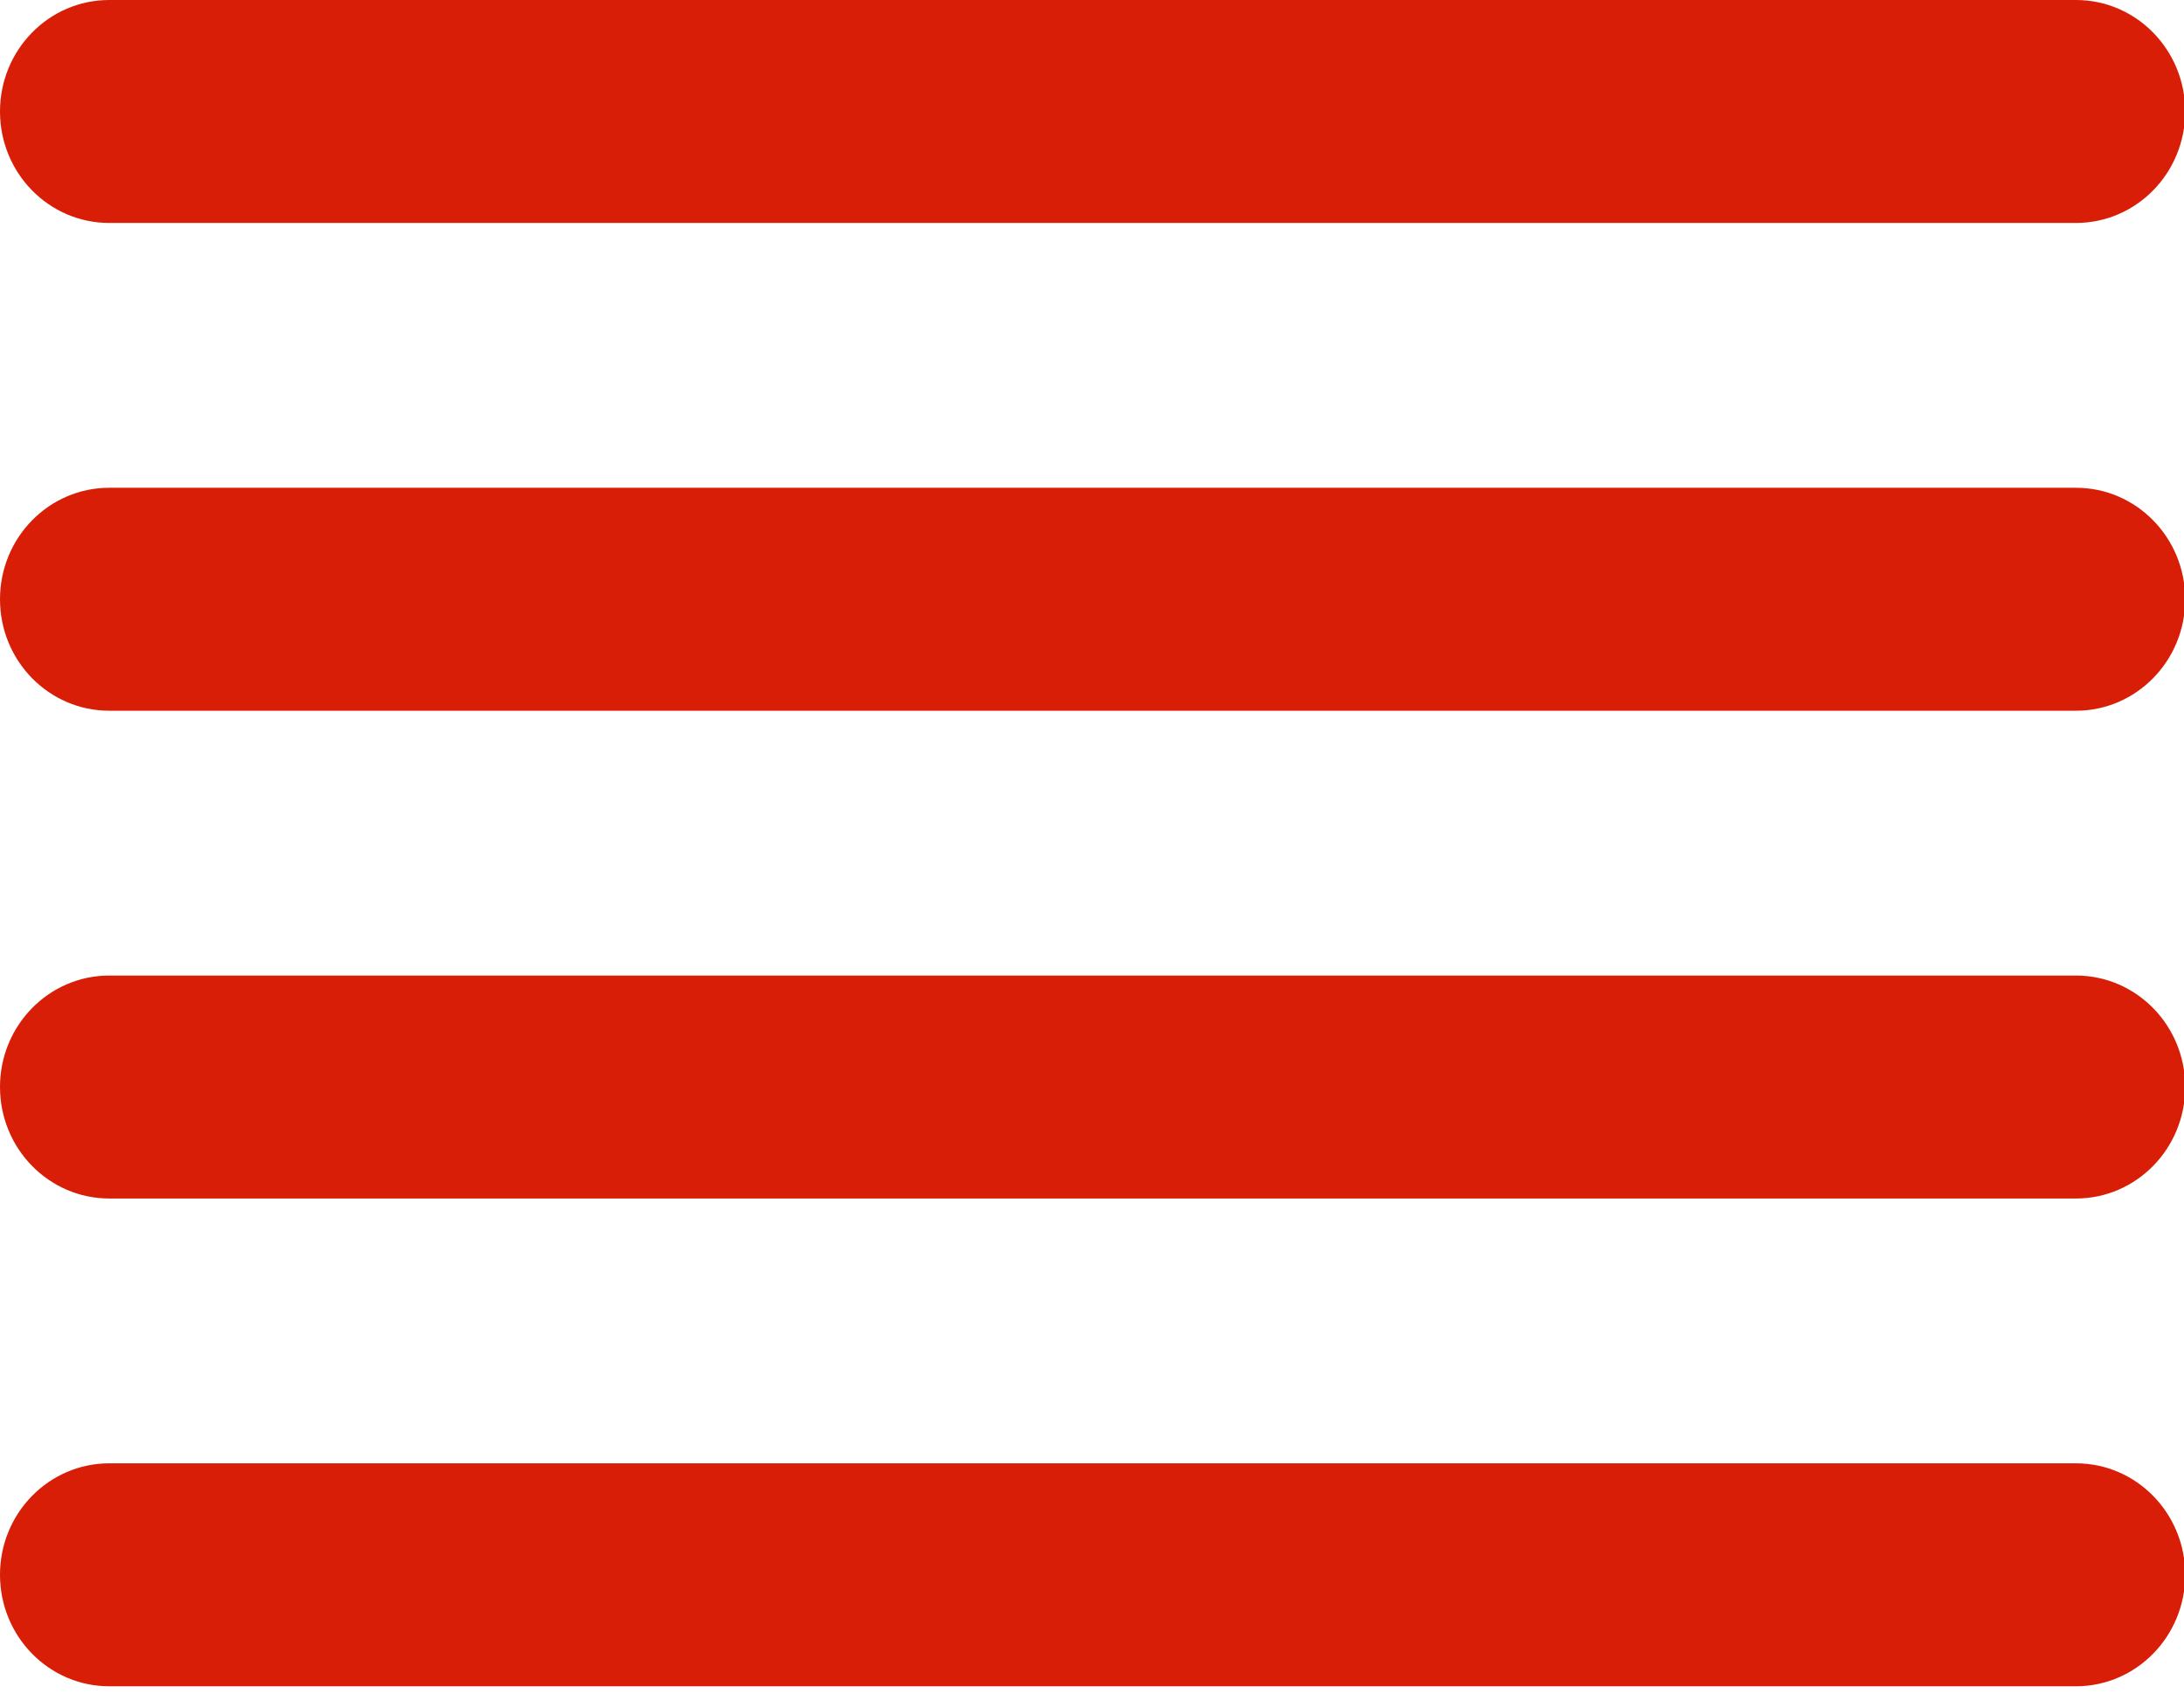 <?xml version="1.0" standalone="no"?><!DOCTYPE svg PUBLIC "-//W3C//DTD SVG 1.1//EN" "http://www.w3.org/Graphics/SVG/1.1/DTD/svg11.dtd"><svg t="1515382513238" class="icon" style="" viewBox="0 0 1310 1024" version="1.1" xmlns="http://www.w3.org/2000/svg" p-id="1870" xmlns:xlink="http://www.w3.org/1999/xlink" width="81.875" height="64"><defs><style type="text/css"></style></defs><path d="M1310.72 66.888c0 36.905-29.327 66.847-65.536 66.847H65.536c-36.209 0-65.536-29.901-65.536-66.847C0 29.901 29.327 0 65.536 0h1179.648c36.209 0 65.536 29.942 65.536 66.888zM1310.72 359.465c0 36.905-29.327 66.847-65.536 66.847H65.536c-36.209 0-65.536-29.901-65.536-66.847 0-36.946 29.327-66.888 65.536-66.888h1179.648c36.209 0 65.536 29.901 65.536 66.888zM1310.72 652.001c0 36.946-29.327 66.888-65.536 66.888H65.536c-36.209 0-65.536-29.942-65.536-66.888 0-36.905 29.327-66.847 65.536-66.847h1179.648c36.209 0 65.536 29.901 65.536 66.847zM1310.72 944.579c0 36.946-29.327 66.888-65.536 66.888H65.536c-36.209 0-65.536-29.942-65.536-66.888 0-36.905 29.327-66.847 65.536-66.847h1179.648c36.209 0 65.536 29.901 65.536 66.847z" p-id="1871" fill="#d81e06"></path></svg>